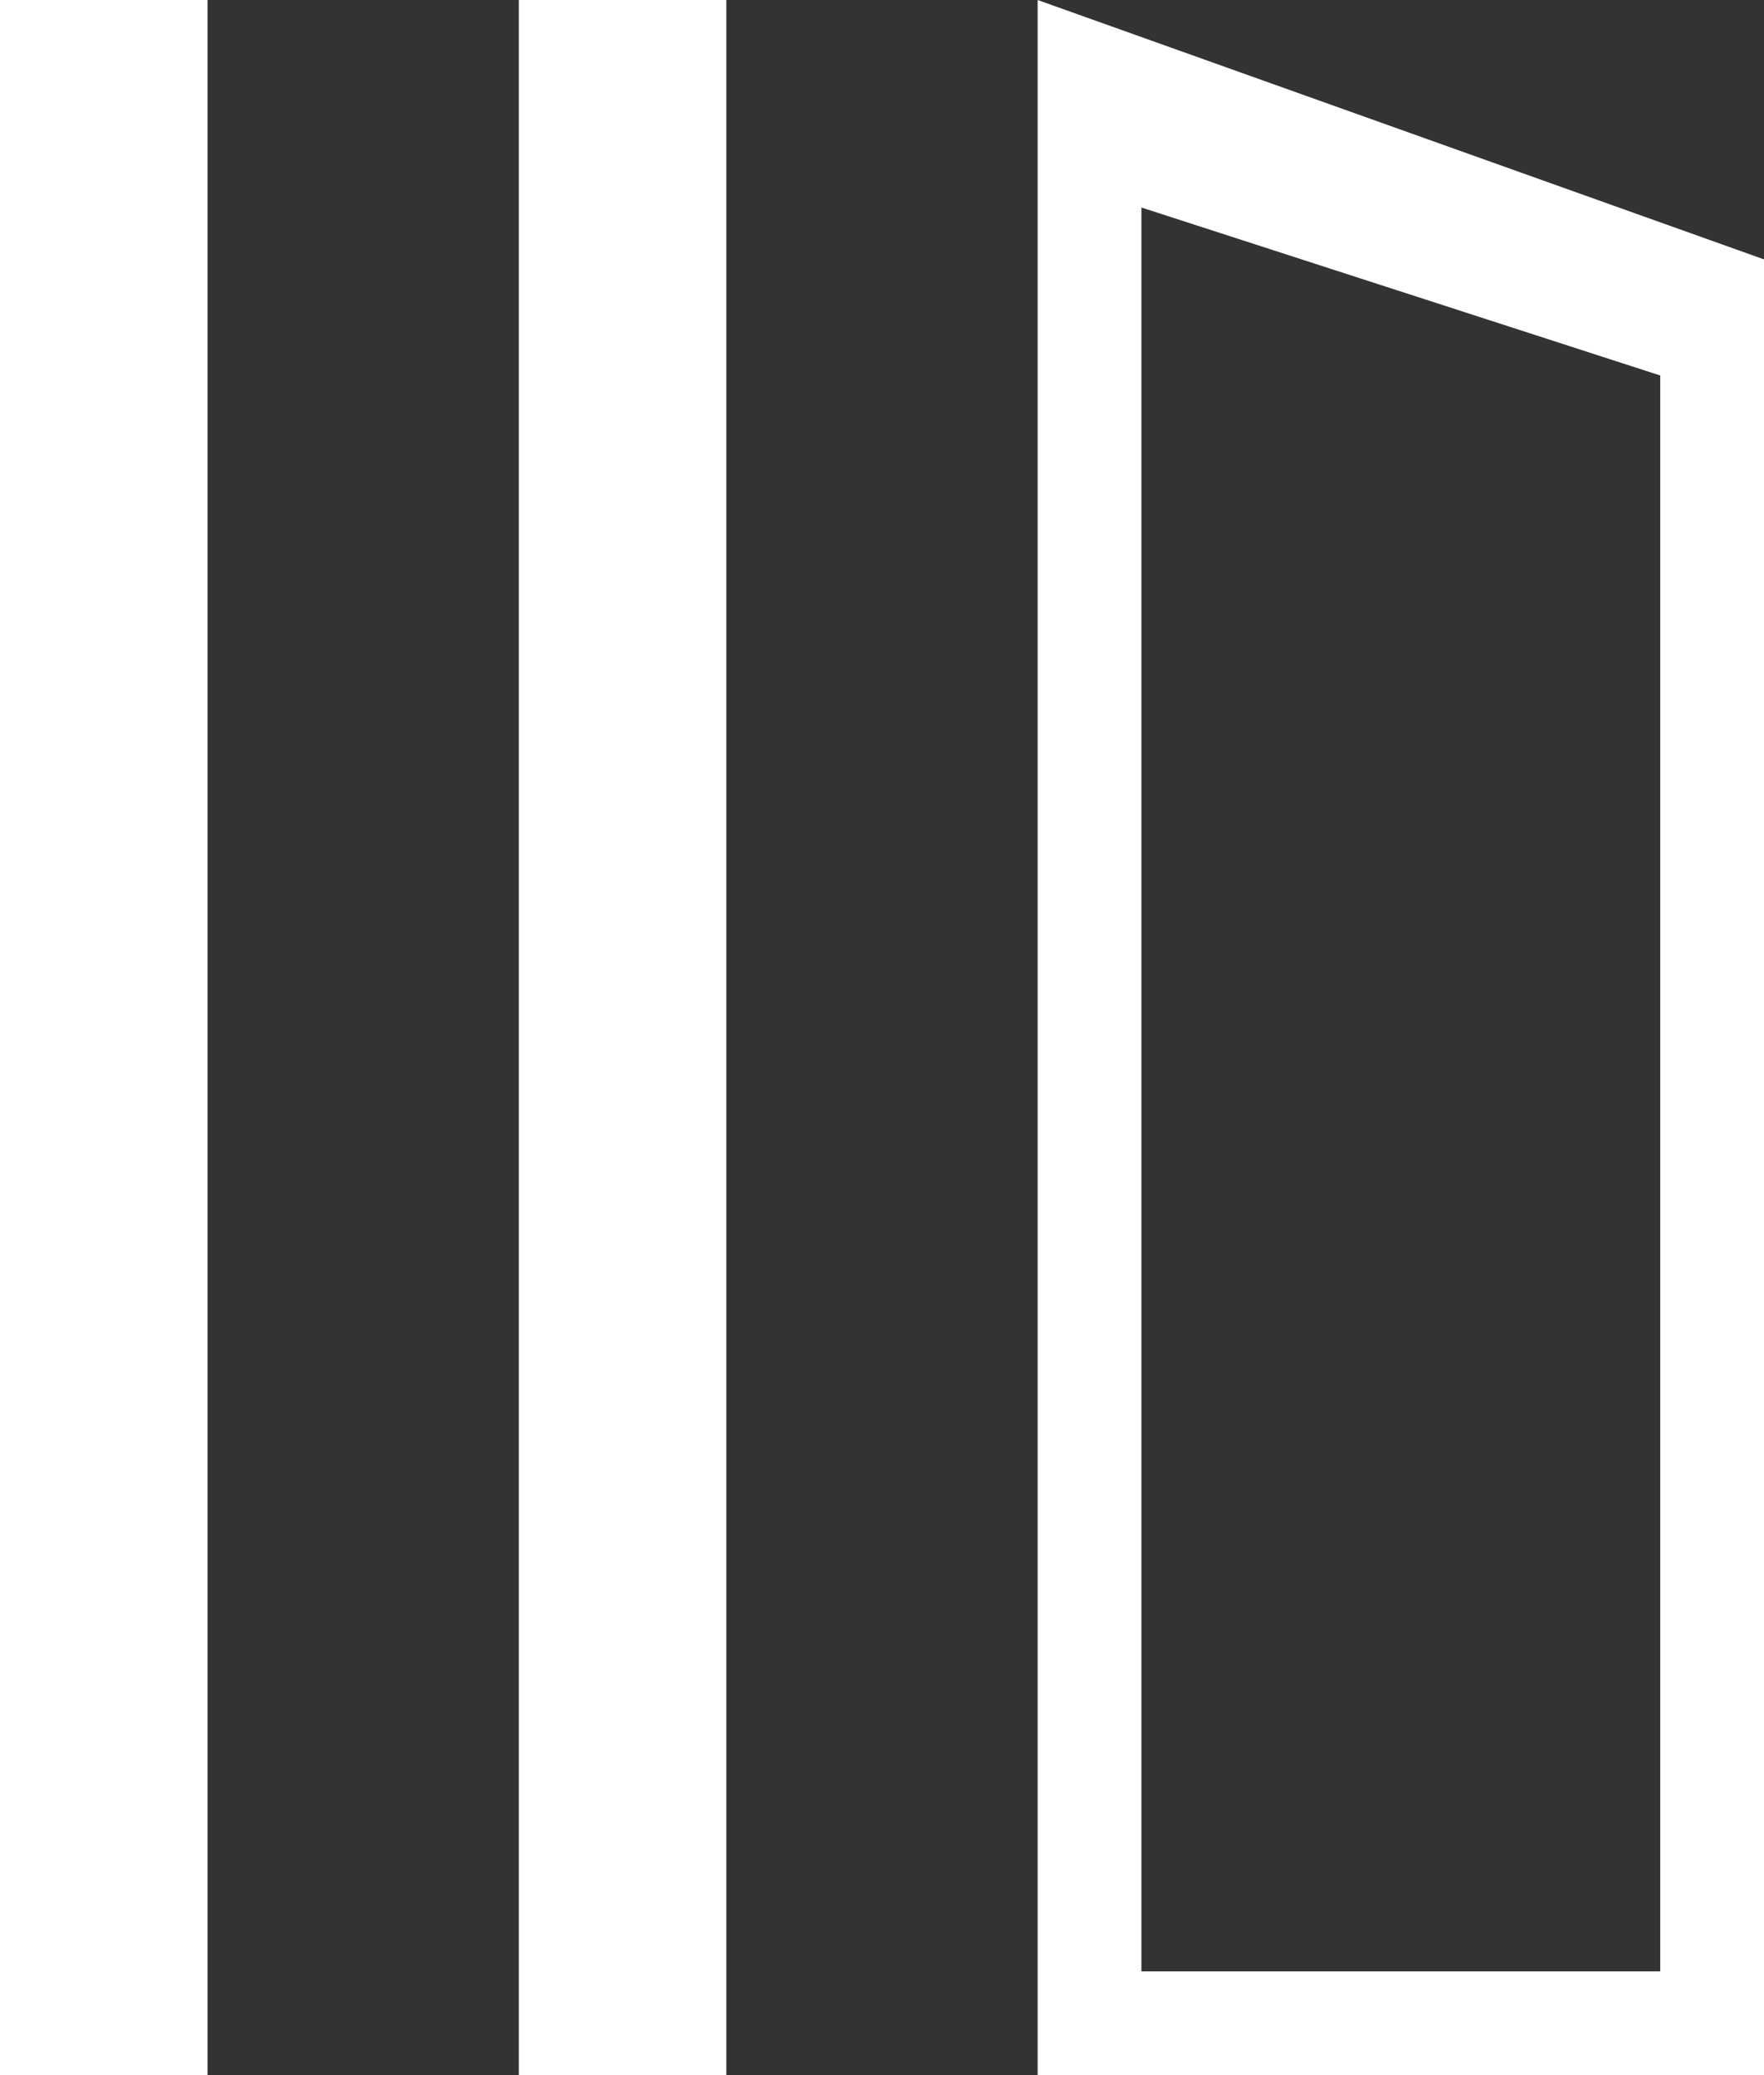 <svg width="17" height="20" viewBox="0 0 17 20" fill="none" xmlns="http://www.w3.org/2000/svg">
<rect x="0" y="0" width="17" height="20" fill="#333333" stroke="none"/>
<path d="M0 0H2V20H0V0Z" fill="white"/>
<path d="M5 0H7V20H5V0Z" fill="white"/>
<path fill-rule="evenodd" clip-rule="evenodd" d="M17 2.5V20H10V0L17 2.5ZM11 19H16V3.619L11 2V19Z" fill="white"/>
</svg>
